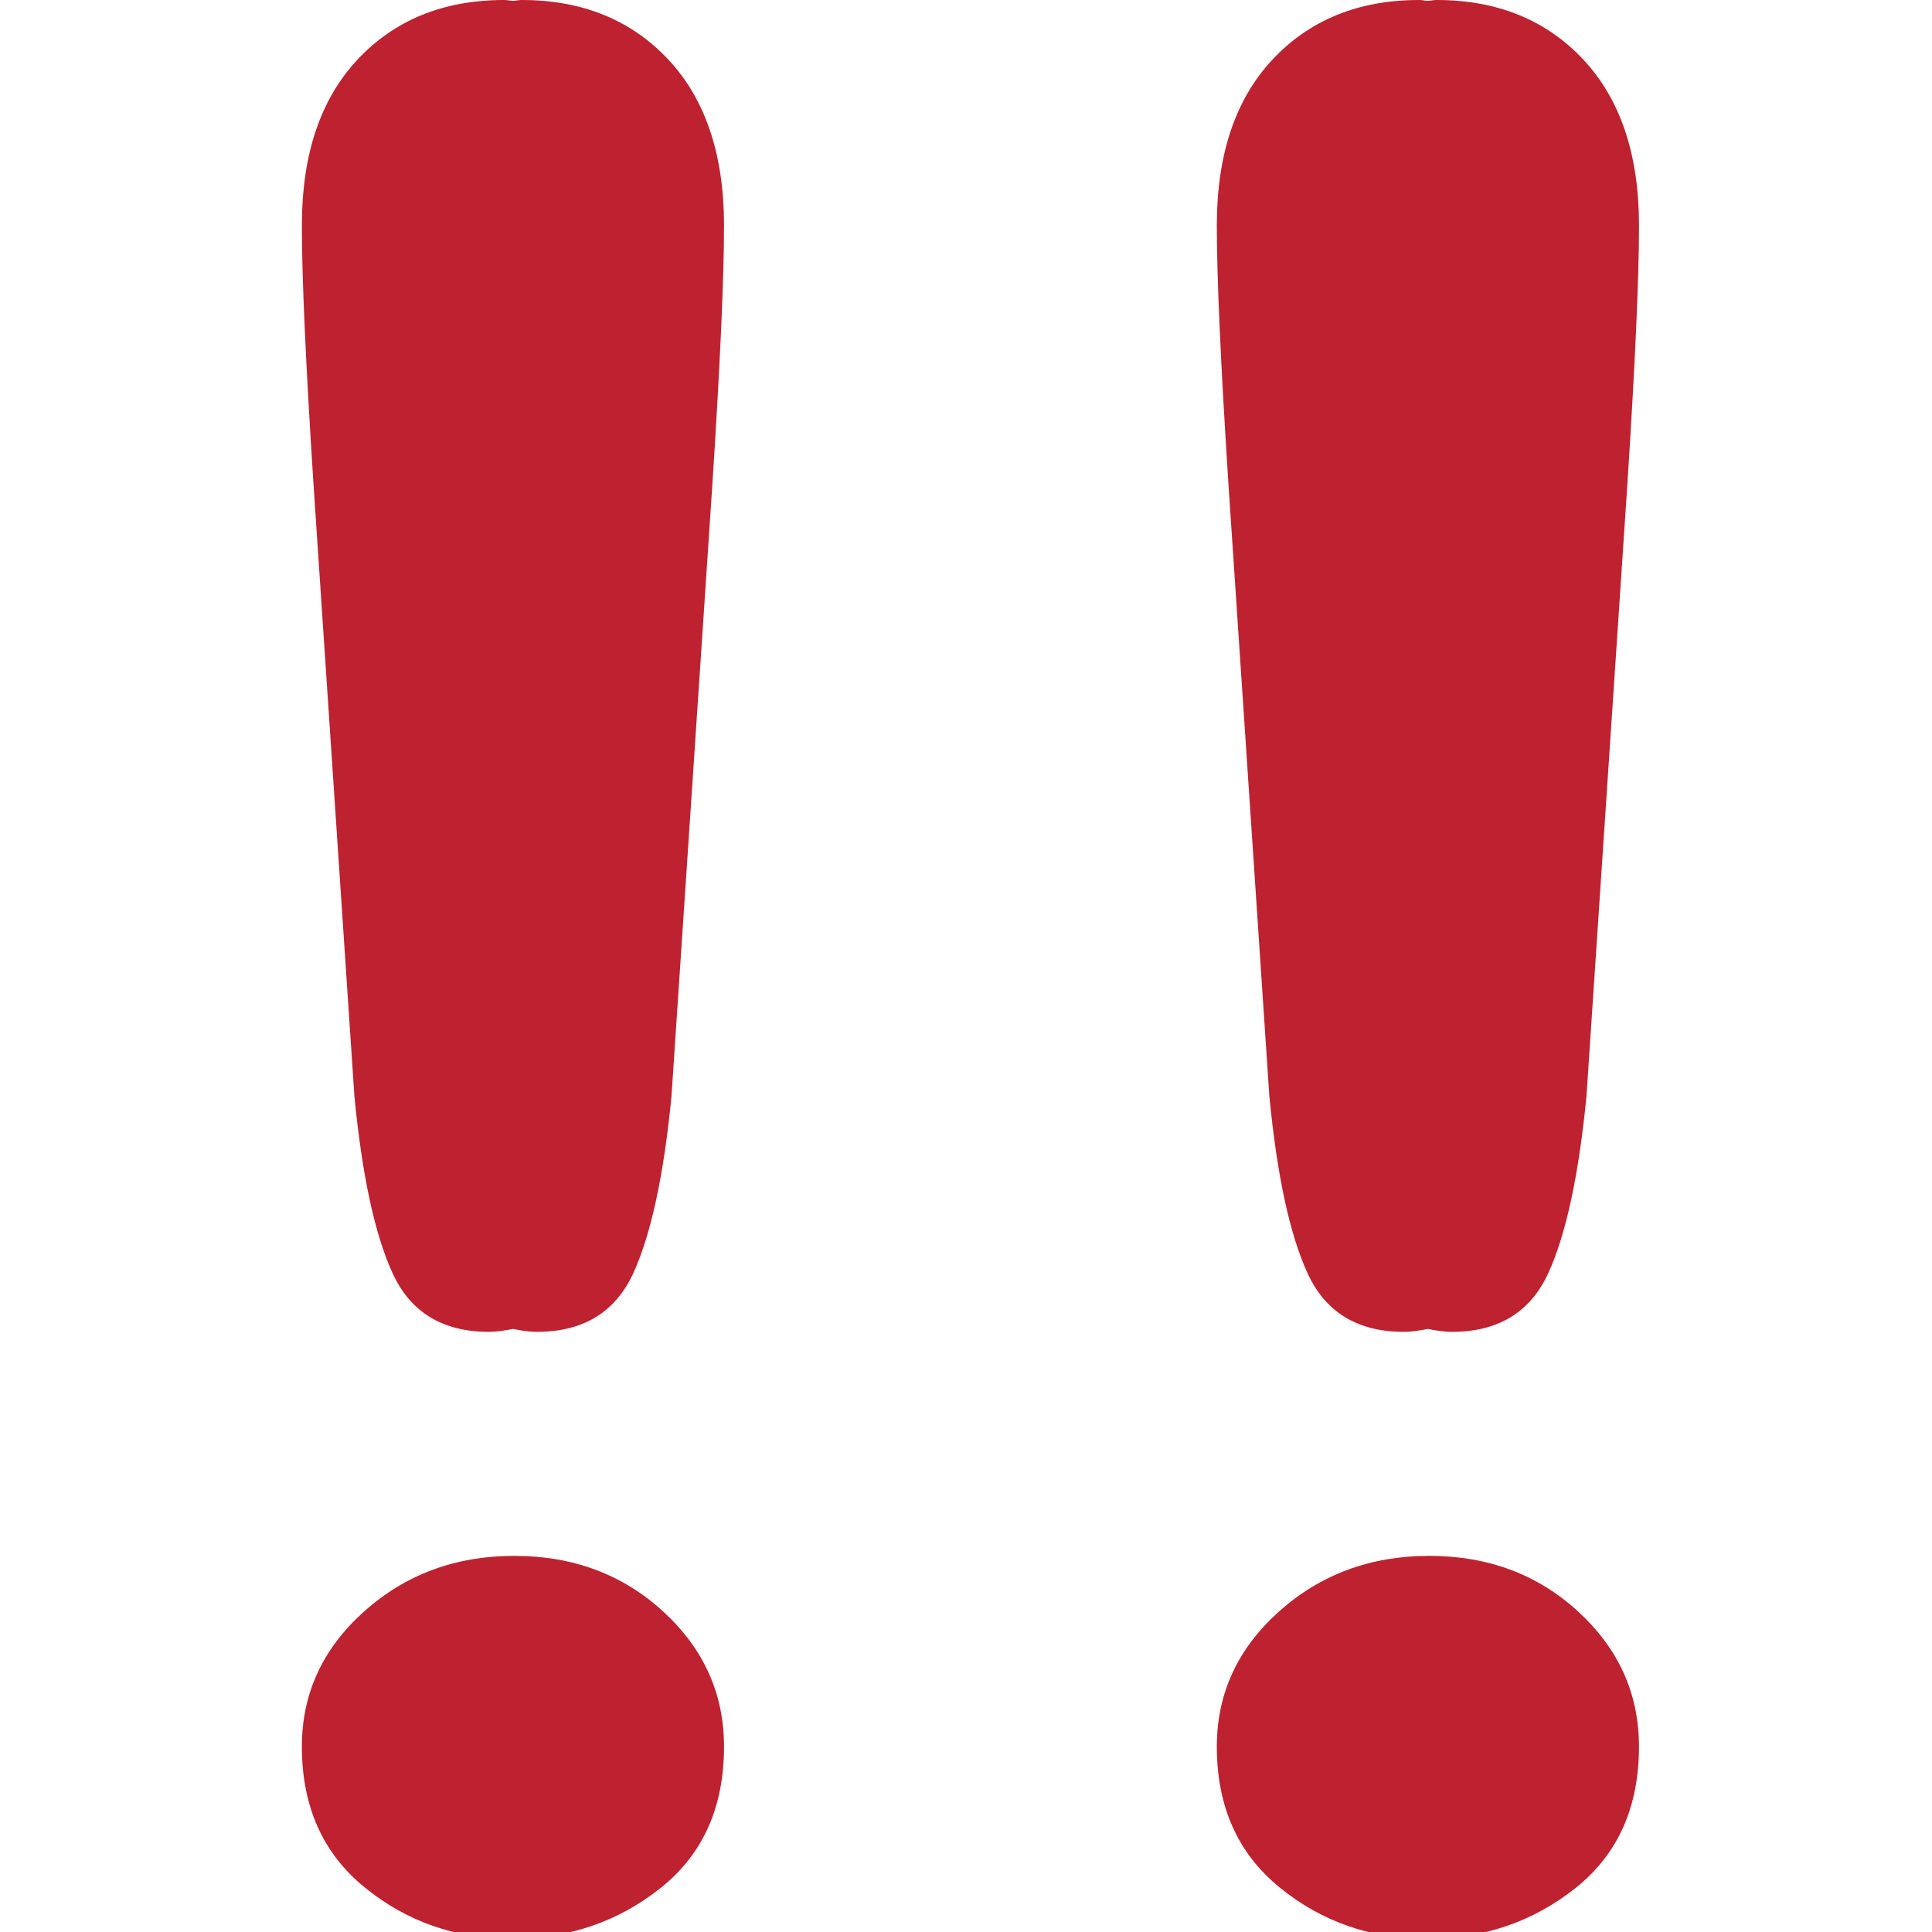 <?xml version="1.0" encoding="UTF-8" standalone="no"?>
<!-- Generator: Adobe Illustrator 16.0.0, SVG Export Plug-In . SVG Version: 6.00 Build 0)  -->

<svg
   xmlns:dc="http://purl.org/dc/elements/1.1/"
   xmlns:cc="http://creativecommons.org/ns#"
   xmlns:rdf="http://www.w3.org/1999/02/22-rdf-syntax-ns#"
   xmlns:svg="http://www.w3.org/2000/svg"
   xmlns="http://www.w3.org/2000/svg"
   xmlns:sodipodi="http://sodipodi.sourceforge.net/DTD/sodipodi-0.dtd"
   xmlns:inkscape="http://www.inkscape.org/namespaces/inkscape"
   version="1.1"
   id="Layer_1"
   x="0px"
   y="0px"
   width="64px"
   height="64px"
   viewBox="0 0 64 64"
   enable-background="new 0 0 64 64"
   xml:space="preserve"
   inkscape:version="0.48.5 r10040"
   sodipodi:docname="203C.svg"
   inkscape:export-filename="D:\TESTINGEMOJI\SVGTEST\203C.png"
   inkscape:export-xdpi="90"
   inkscape:export-ydpi="90"><defs
   id="defs3125" /><sodipodi:namedview
   pagecolor="#ffffff"
   bordercolor="#666666"
   borderopacity="1"
   objecttolerance="10"
   gridtolerance="10"
   guidetolerance="10"
   inkscape:pageopacity="0"
   inkscape:pageshadow="2"
   inkscape:window-width="640"
   inkscape:window-height="480"
   id="namedview3123"
   showgrid="false"
   inkscape:zoom="3.6875"
   inkscape:cx="32"
   inkscape:cy="32"
   inkscape:window-x="399"
   inkscape:window-y="179"
   inkscape:window-maximized="0"
   inkscape:current-layer="Layer_1" />
<g
   id="g3111"
   transform="translate(10,0)">
	<path
   d="m 1.74,36.31 c 0.254,2.632 0.677,4.591 1.27,5.877 0.593,1.286 1.656,1.932 3.181,1.932 0.287,0 0.546,-0.048 0.801,-0.096 0.254,0.048 0.513,0.096 0.796,0.096 1.529,0 2.588,-0.646 3.186,-1.932 0.589,-1.286 1.016,-3.245 1.27,-5.877 L 13.602,15.993 C 13.857,12.033 13.984,9.19 13.984,7.466 13.984,5.119 13.367,3.287 12.14,1.973 10.906,0.659 9.29,0 7.279,0 7.175,0 7.096,0.024 6.992,0.028 6.888,0.024 6.809,0 6.701,0 4.694,0 3.074,0.659 1.844,1.973 0.613,3.287 0,5.119 0,7.466 0,9.19 0.127,12.033 0.382,15.993 L 1.74,36.31 z"
   id="path3113"
   inkscape:connector-curvature="0"
   style="fill:#be212f" />
	<path
   d="m 7.036,51.54 c -1.943,0 -3.604,0.615 -4.977,1.844 C 0.685,54.615 0,56.106 0,57.858 c 0,1.981 0.693,3.536 2.083,4.667 1.39,1.131 3.01,1.698 4.862,1.698 1.883,0 3.528,-0.56 4.933,-1.677 1.406,-1.116 2.106,-2.678 2.106,-4.688 0,-1.752 -0.673,-3.243 -2.015,-4.475 C 10.627,52.155 8.983,51.54 7.036,51.54 z"
   id="path3115"
   inkscape:connector-curvature="0"
   style="fill:#be212f" />
</g>
<g
   id="g3117"
   transform="translate(10,0)">
	<path
   d="m 32.049,36.31 c 0.254,2.632 0.677,4.591 1.27,5.877 0.593,1.286 1.656,1.932 3.182,1.932 0.286,0 0.545,-0.048 0.8,-0.096 0.255,0.048 0.514,0.096 0.797,0.096 1.528,0 2.588,-0.646 3.186,-1.932 0.589,-1.286 1.015,-3.245 1.27,-5.877 L 43.912,15.993 C 44.167,12.033 44.294,9.19 44.294,7.466 44.294,5.119 43.677,3.287 42.45,1.973 41.215,0.659 39.599,0 37.588,0 37.484,0 37.404,0.024 37.301,0.028 37.197,0.024 37.118,0 37.011,0 c -2.007,0 -3.628,0.659 -4.858,1.973 -1.23,1.314 -1.844,3.146 -1.844,5.493 0,1.724 0.127,4.567 0.382,8.527 l 1.358,20.317 z"
   id="path3119"
   inkscape:connector-curvature="0"
   style="fill:#be212f" />
	<path
   d="m 37.345,51.54 c -1.943,0 -3.604,0.615 -4.977,1.844 -1.374,1.231 -2.059,2.723 -2.059,4.475 0,1.981 0.693,3.536 2.083,4.667 1.39,1.131 3.01,1.698 4.861,1.698 1.884,0 3.528,-0.56 4.934,-1.677 1.405,-1.116 2.106,-2.678 2.106,-4.688 0,-1.752 -0.673,-3.243 -2.015,-4.475 -1.341,-1.229 -2.986,-1.844 -4.933,-1.844 z"
   id="path3121"
   inkscape:connector-curvature="0"
   style="fill:#be212f" />
</g>
</svg>